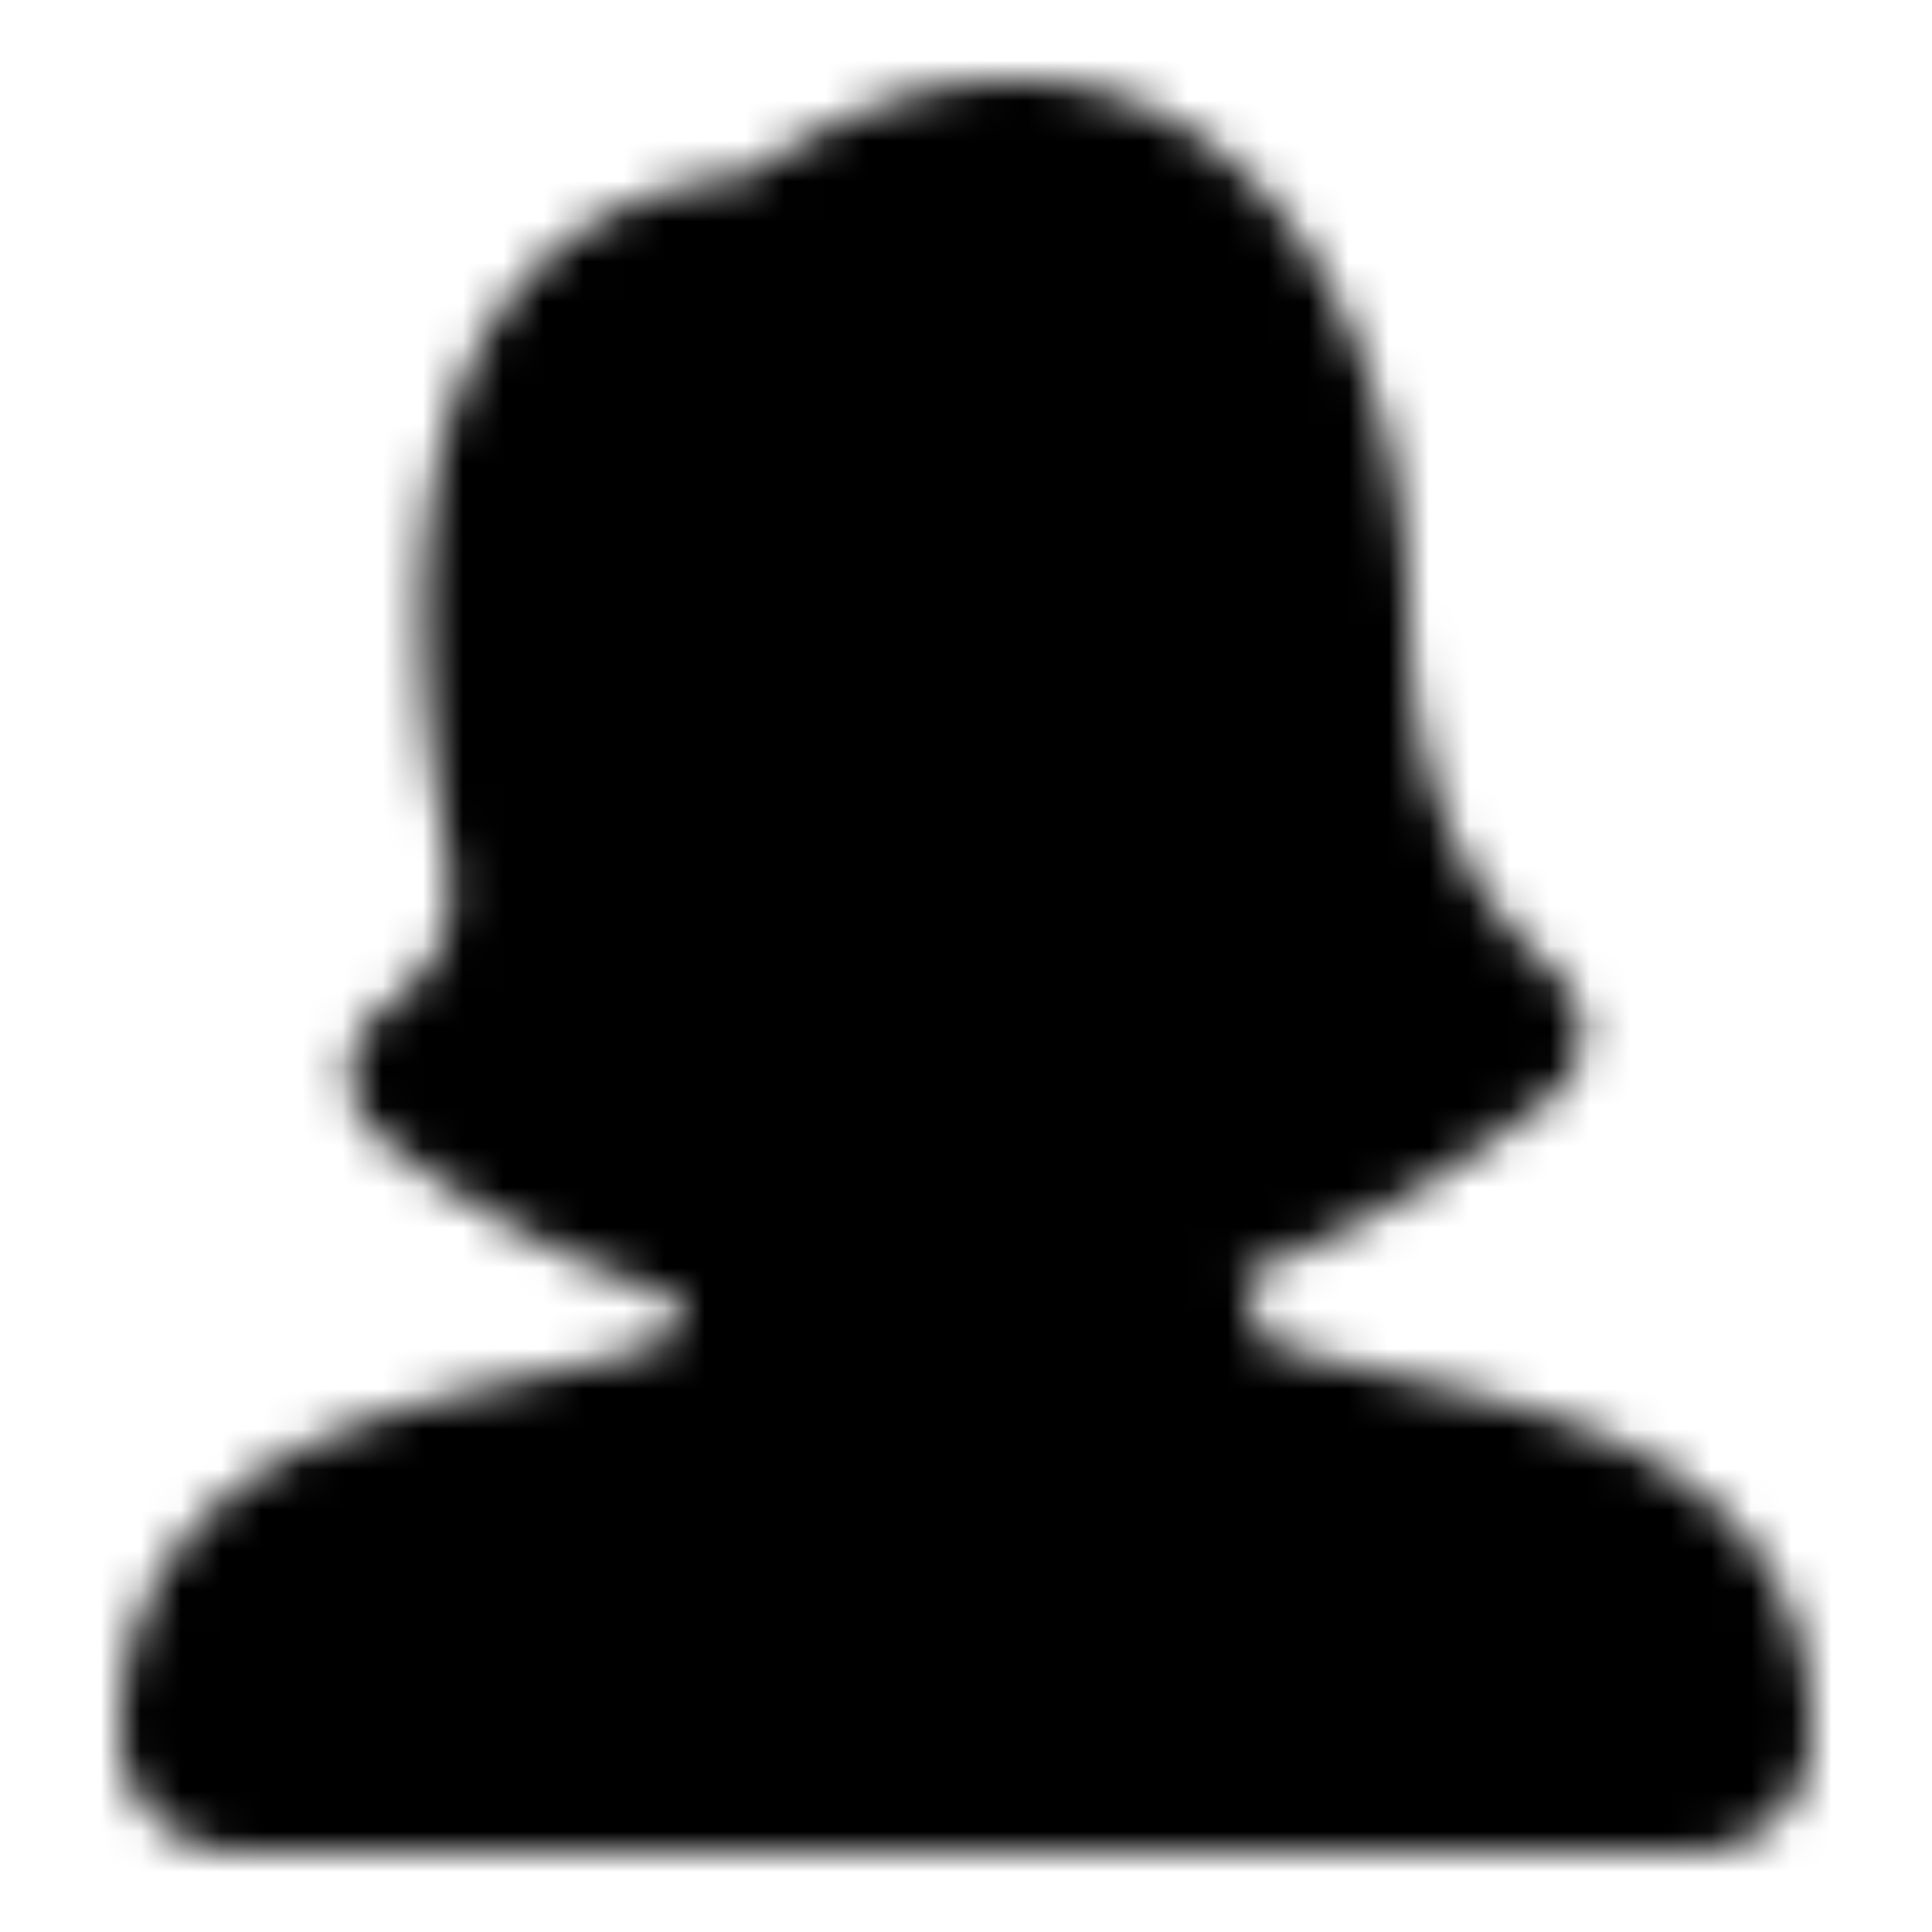 <svg xmlns="http://www.w3.org/2000/svg" width="1em" height="1em" viewBox="0 0 48 48"><defs><mask id="ipTWomen0"><path fill="#555" stroke="#fff" stroke-linejoin="round" stroke-width="4" d="M19.225 6.37c-3.183 0-8.063 1.837-6.366 13.213c.026.172.06.358.095.557c.31 1.711.788 4.36-2.254 6.544c2.069 1.698 5.016 3.395 8.597 4.13a27.834 27.834 0 0 1-.532 2.414c-.291 1.068-.901 1.825-1.991 2.148c-.96.284-1.966.514-2.996.75c-.265.06-.532.121-.8.184c-1.285.299-2.595.63-3.756 1.098c-1.164.47-2.246 1.103-3.028 2.047c-.796.963-1.222 2.177-1.193 3.695c.01.472.414.85.91.85h36.178c.496 0 .9-.378.91-.85c.029-1.518-.396-2.732-1.193-3.695c-.781-.944-1.864-1.578-3.027-2.047c-1.162-.469-2.472-.8-3.758-1.099l-.798-.183c-1.031-.236-2.037-.466-2.997-.75c-1.09-.323-1.7-1.08-1.991-2.148a26.78 26.78 0 0 1-.606-2.88c2.738-.824 5.648-2.305 8.671-4.67l-.014-.014c-1.419-1.358-4.079-3.904-4.268-9.948c0-8.322-5.306-15.637-13.793-9.347Z"/></mask></defs><path fill="currentColor" d="M0 0h48v48H0z" mask="url(#ipTWomen0)"/></svg>